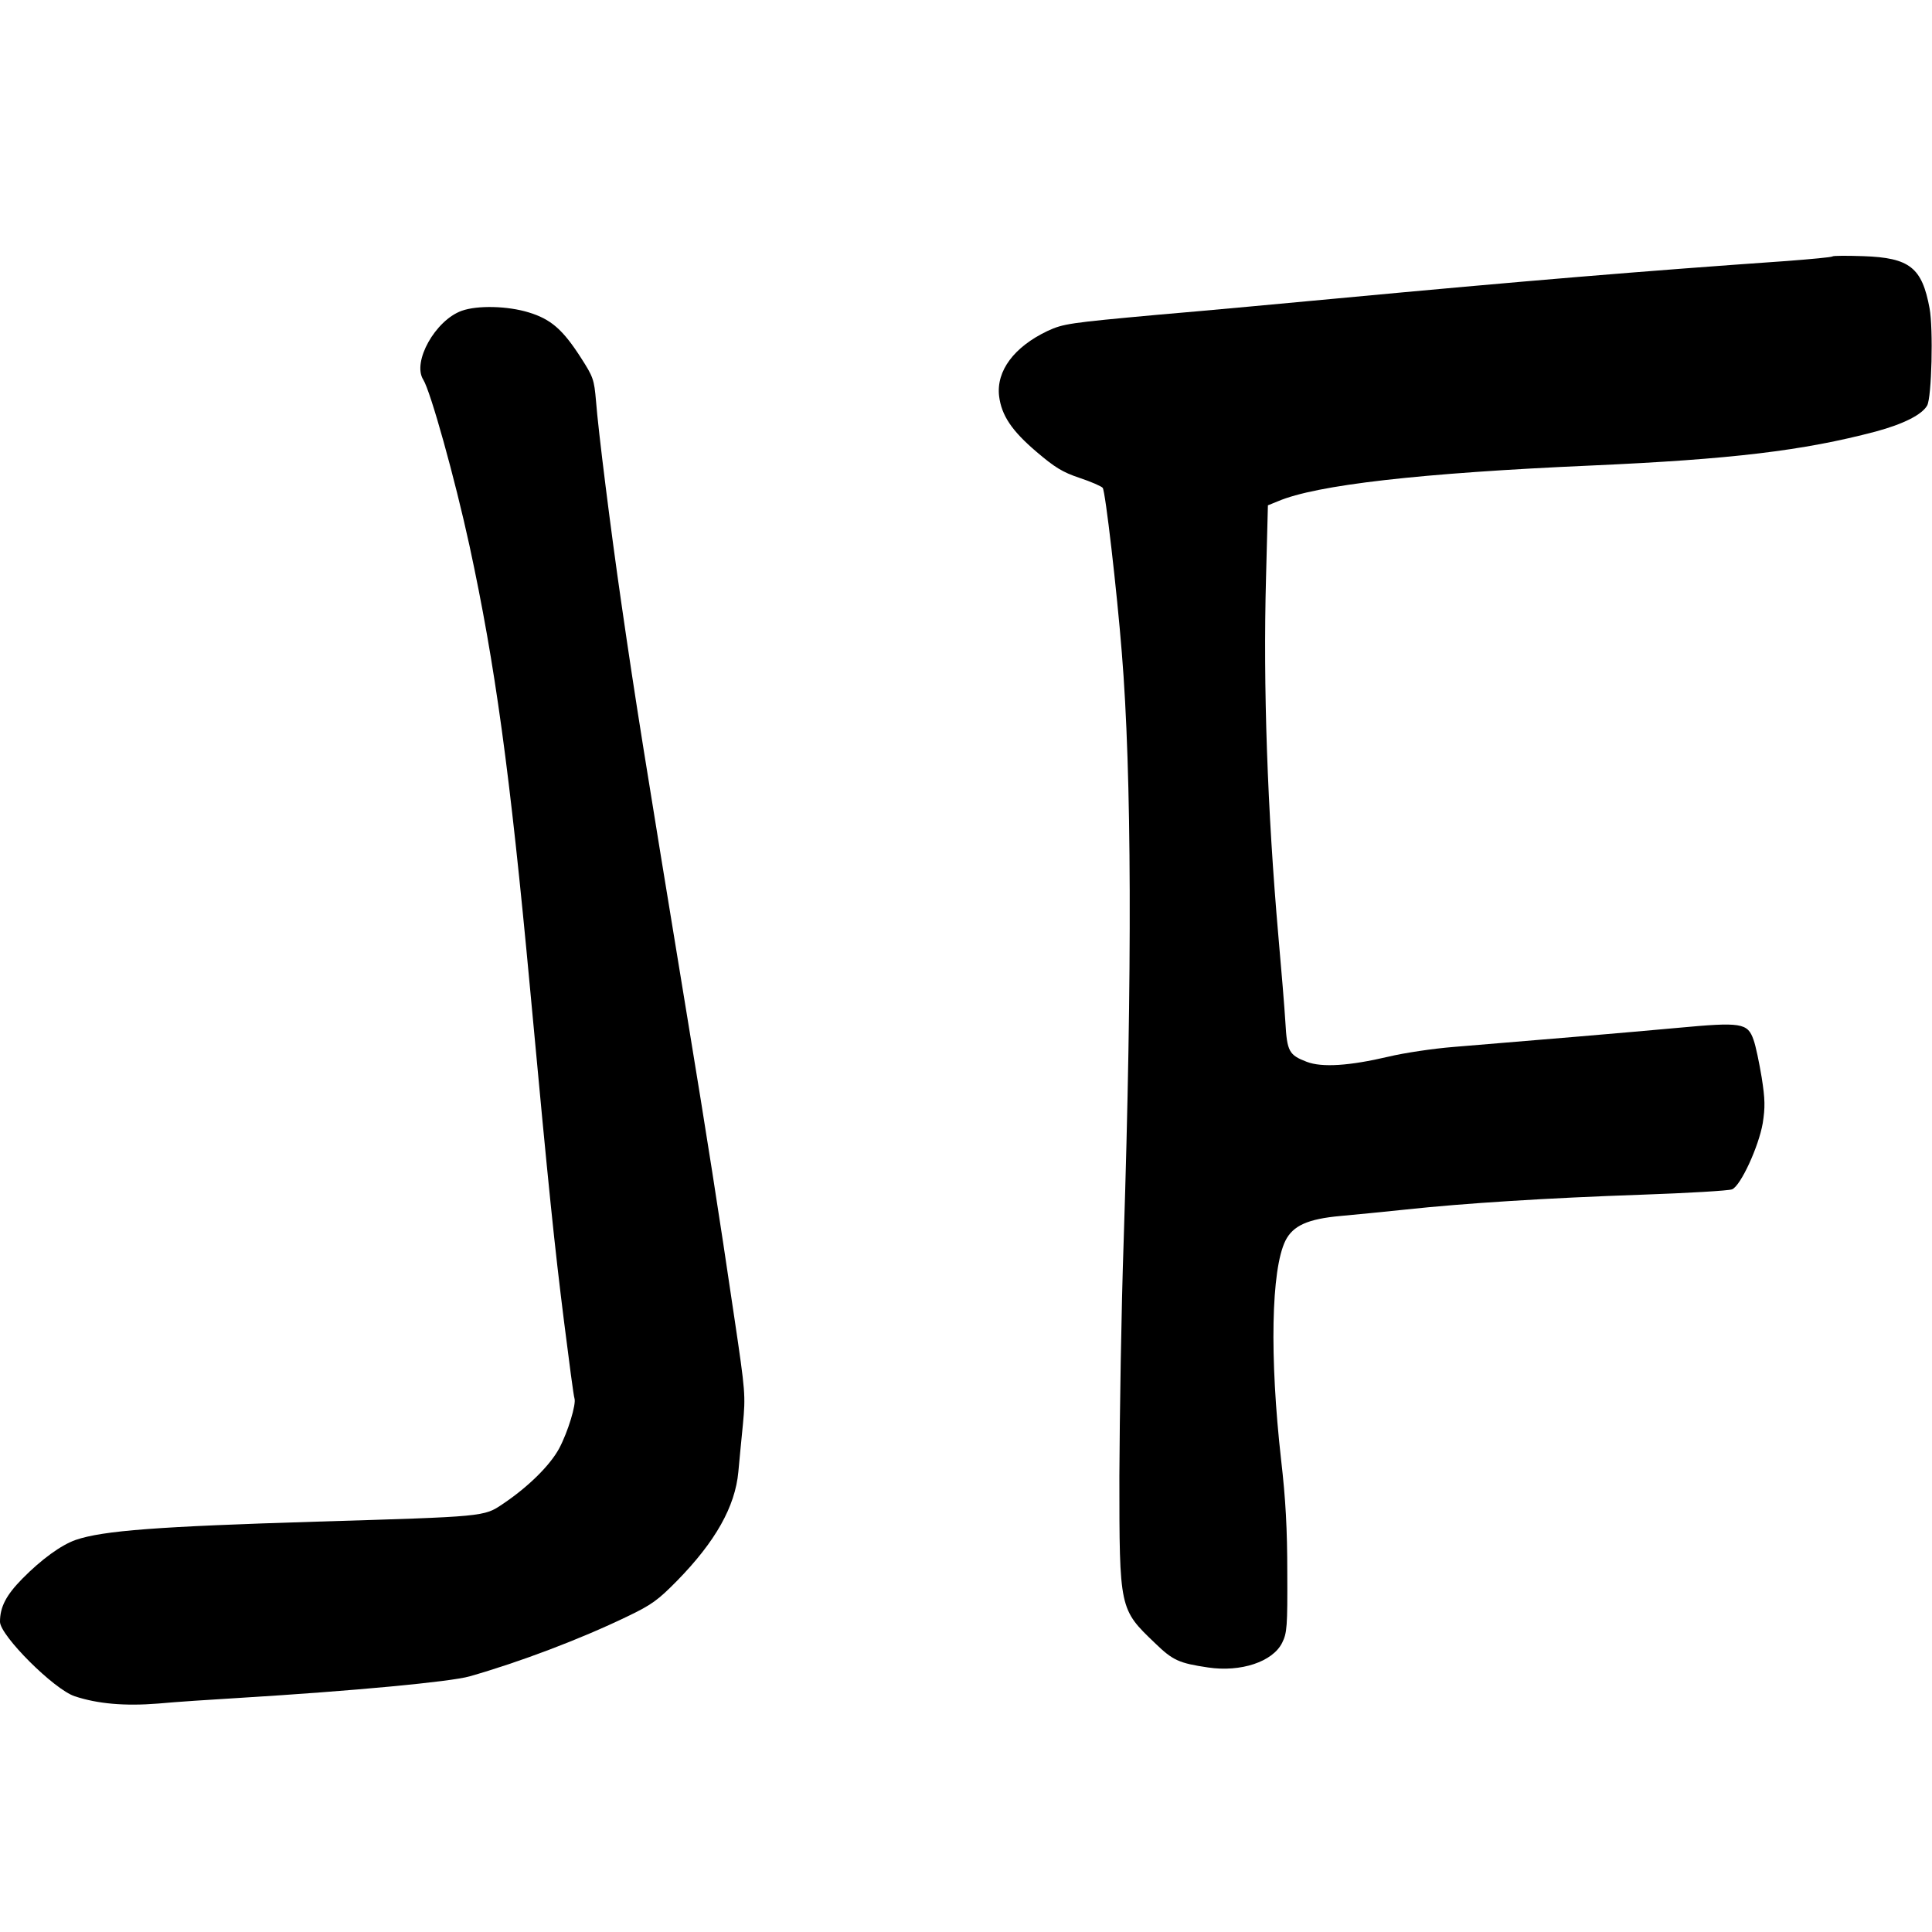 <?xml version="1.0" standalone="no"?>
<!DOCTYPE svg PUBLIC "-//W3C//DTD SVG 20010904//EN"
 "http://www.w3.org/TR/2001/REC-SVG-20010904/DTD/svg10.dtd">
<svg version="1.0" xmlns="http://www.w3.org/2000/svg"
 width="718pt" height="718pt" viewBox="0 0 718 718"
 preserveAspectRatio="xMidYMid meet">
<g transform="translate(0,718) scale(0.1,-0.1)"
fill="#000000" stroke="none">
<path d="M6810 6227 c-3 -3 -79 -10 -170 -17 -529 -37 -977 -74 -1680 -140
-173 -16 -470 -44 -660 -60 -328 -30 -348 -33 -407 -60 -124 -59 -191 -148
-180 -242 9 -72 47 -129 140 -208 67 -57 96 -75 159 -96 42 -14 81 -31 86 -37
10 -12 53 -385 71 -612 37 -449 39 -1185 7 -2185 -9 -261 -15 -655 -16 -875 0
-496 0 -495 133 -622 66 -64 89 -74 197 -90 121 -18 240 21 275 92 18 36 20
60 19 260 0 161 -6 274 -23 420 -43 382 -37 706 16 814 28 56 83 81 205 92 57
5 166 16 243 24 213 23 526 43 875 55 173 6 325 15 337 20 32 13 99 159 114
246 9 58 9 88 -4 170 -9 54 -22 117 -30 139 -22 64 -46 67 -283 45 -185 -17
-516 -45 -834 -71 -74 -6 -182 -22 -240 -36 -145 -34 -247 -41 -304 -19 -65
25 -73 38 -79 146 -3 52 -15 196 -26 320 -41 469 -57 931 -46 1333 l7 269 37
15 c143 61 529 105 1166 133 519 23 786 55 1055 126 104 28 173 63 192 97 17
30 23 286 9 361 -28 152 -74 188 -246 194 -60 2 -112 2 -115 -1z"/>
<path d="M1716 6025 c-98 -35 -185 -190 -143 -256 27 -43 117 -365 172 -618
95 -440 150 -838 225 -1646 71 -766 91 -955 126 -1235 19 -151 36 -280 39
-287 7 -21 -24 -124 -57 -186 -34 -63 -115 -143 -209 -206 -71 -48 -65 -47
-694 -66 -587 -18 -792 -33 -894 -68 -54 -19 -127 -72 -198 -144 -60 -61 -83
-105 -83 -160 0 -51 201 -252 278 -277 85 -28 185 -37 310 -27 64 6 200 15
302 21 426 26 785 60 855 80 186 53 411 138 585 222 92 44 115 61 186 133 143
146 216 276 228 405 3 36 11 115 17 177 10 107 9 121 -31 390 -60 407 -103
680 -175 1118 -161 981 -192 1171 -246 1545 -39 268 -86 643 -94 750 -7 80
-10 89 -57 162 -67 104 -111 142 -193 167 -78 24 -190 27 -249 6z"/>
</g>
</svg>
